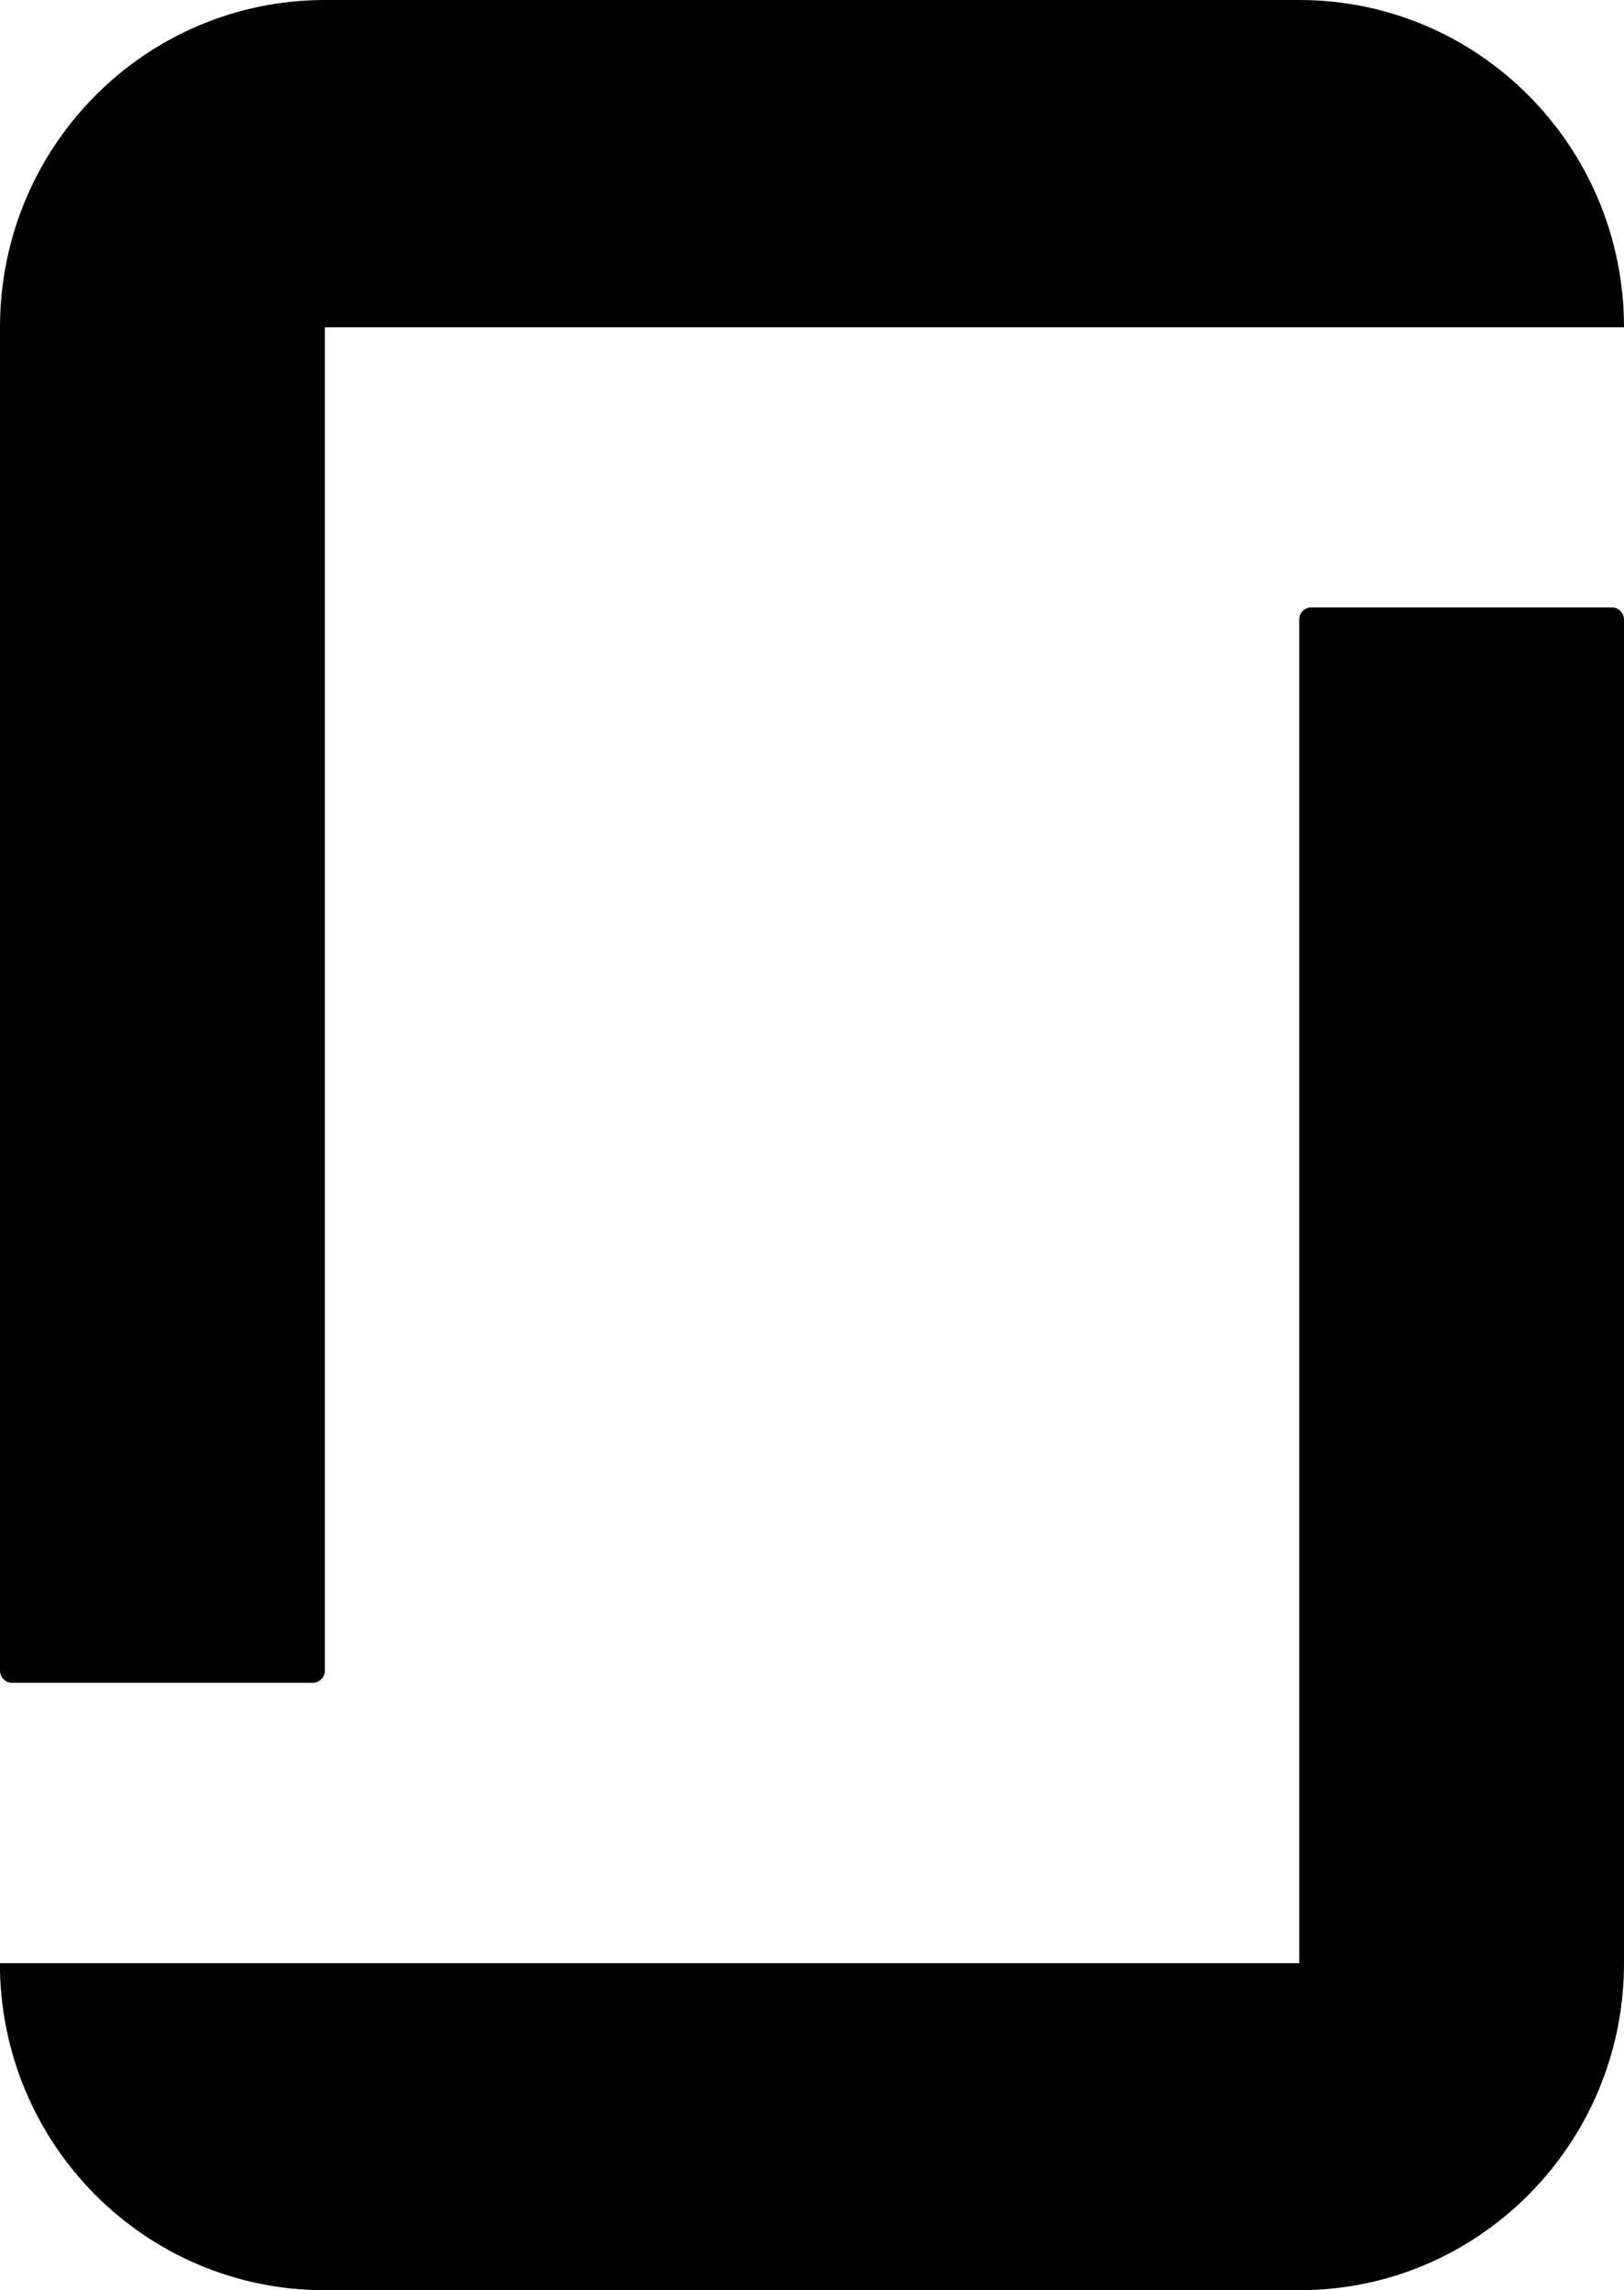 <?xml version="1.0" encoding="UTF-8" standalone="no"?>
<svg
   width="14.187"
   height="20"
   viewBox="0 0 14.187 20"
   fill="none"
   version="1.1"
   id="svg620"
   xmlns="http://www.w3.org/2000/svg"
   xmlns:svg="http://www.w3.org/2000/svg">
  <defs
     id="defs624" />
  <g
     id="New_Layer_1653473784.8704696"
     style="display:inline"
     transform="translate(-24.906,-320)">
    <path
       d="m 34.43,337.814 h -11.352 c 0,1.579 1.268,2.856 2.839,2.856 h 8.513 c 1.567,0 2.836,-1.28 2.836,-2.856 v -11.732 c 0,-0.056 -0.045,-0.107 -0.102,-0.107 h -2.633 c -0.056,0 -0.102,0.048 -0.102,0.104 v 11.733 z m 0,-17.144 c 1.567,0 2.836,1.28 2.836,2.858 h -11.349 v 11.733 c 0,0.056 -0.048,0.104 -0.104,0.104 h -2.63 c -0.056,0 -0.104,-0.048 -0.104,-0.104 v -11.733 c 0,-1.578 1.268,-2.858 2.839,-2.858 z"
       fill="#000000"
       id="path6958"
       transform="translate(1.827,-0.67)" />
  </g>
</svg>
